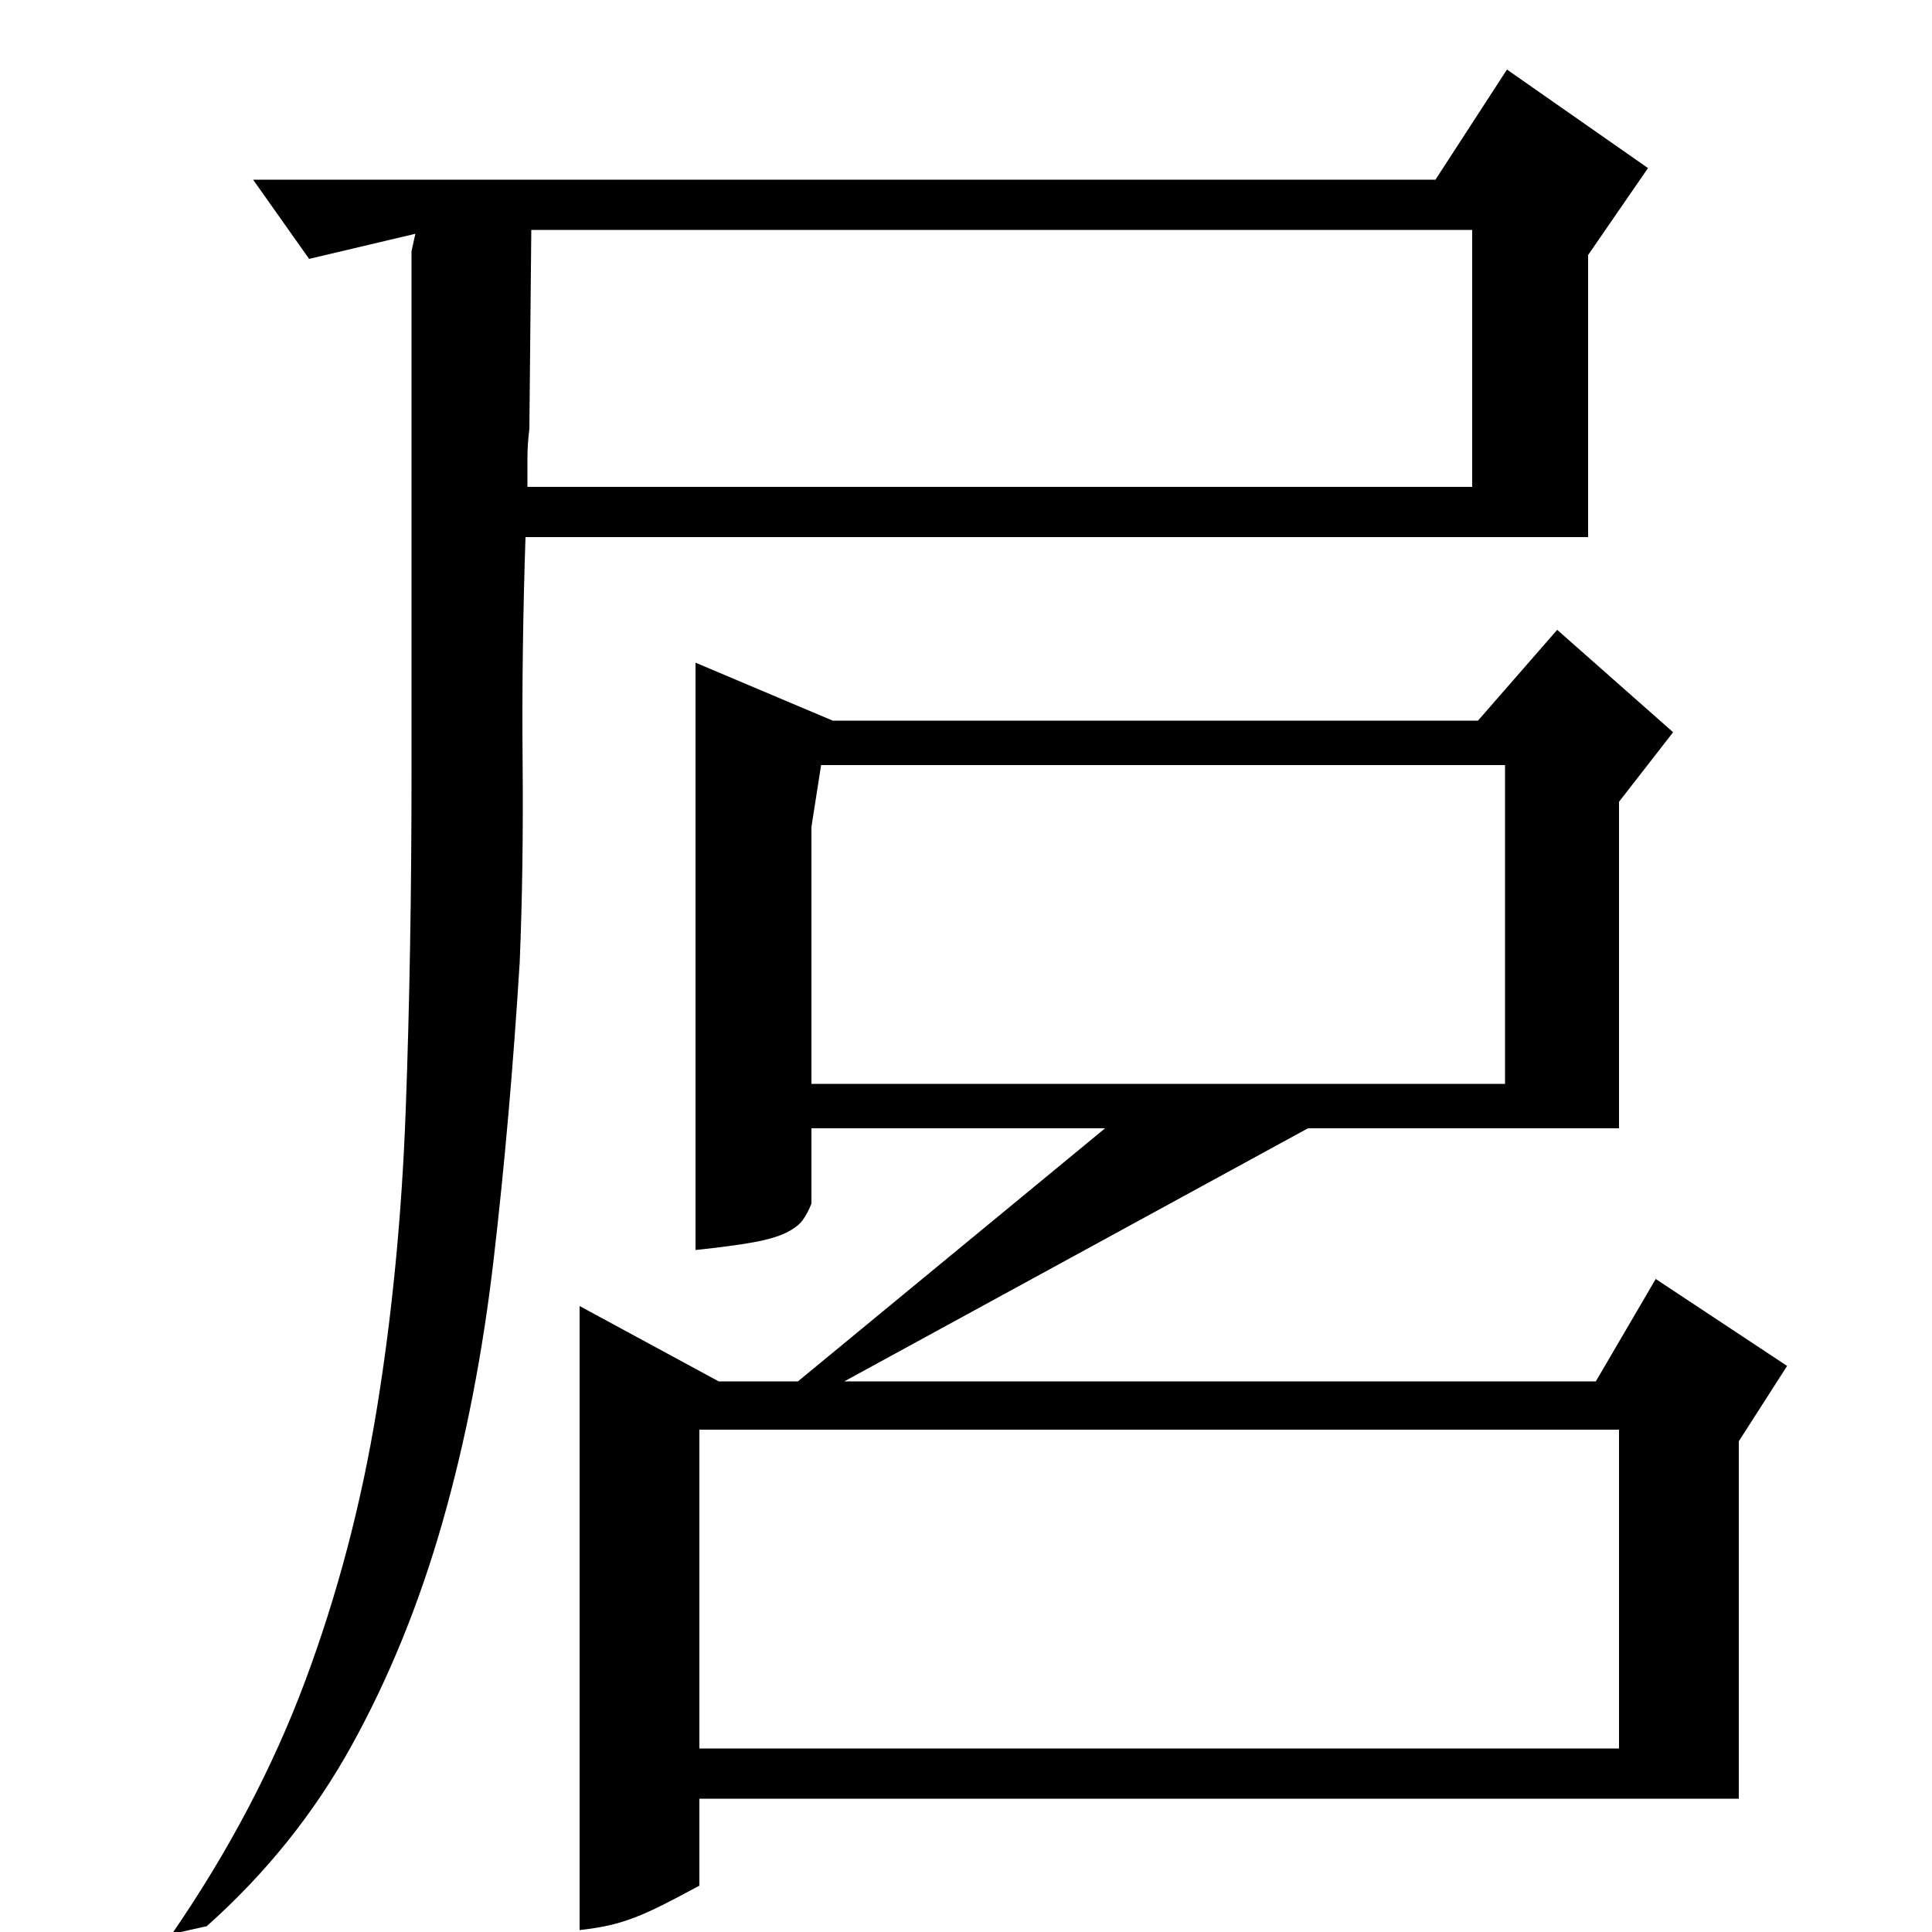 <?xml version="1.0" standalone="no"?>
<!DOCTYPE svg PUBLIC "-//W3C//DTD SVG 1.1//EN" "http://www.w3.org/Graphics/SVG/1.1/DTD/svg11.dtd" >
<svg xmlns="http://www.w3.org/2000/svg" xmlns:xlink="http://www.w3.org/1999/xlink" version="1.1" viewBox="0 -200 1000 1000">
  <g transform="matrix(1 0 0 -1 0 800)">
   <path fill="currentColor"
d="M360 657l71 -30h334l41 47l60 -53l-28 -36v-169h-161l-240 -131h389l31 53l68 -45l-25 -39v-185h-538v-45q-11 -6 -19 -10t-14.5 -6.5t-13 -4t-15.5 -2.5v323l72 -39h41l159 131h-152v-39q-2 -5 -4.5 -8.5t-8.5 -6.5t-17 -5t-30 -4v304zM838 95v165h-476v-165h476z
M779 439v165h-354l-5 -32v-133h359zM272 722q-2 -60 -1.5 -116t-1.5 -104q-5 -81 -13.5 -154t-26.5 -136t-47 -115.5t-75 -93.5l-18 -4q44 64 69 131t37 140.5t15 155t3 174.5v252v10v8t2 9l-55 -13l-29 41h612l37 57l73 -51l-31 -45v-146h-550zM275 881l-1 -103
q-1 -8 -1 -15v-15h489v133h-487z" />
  </g>

</svg>
